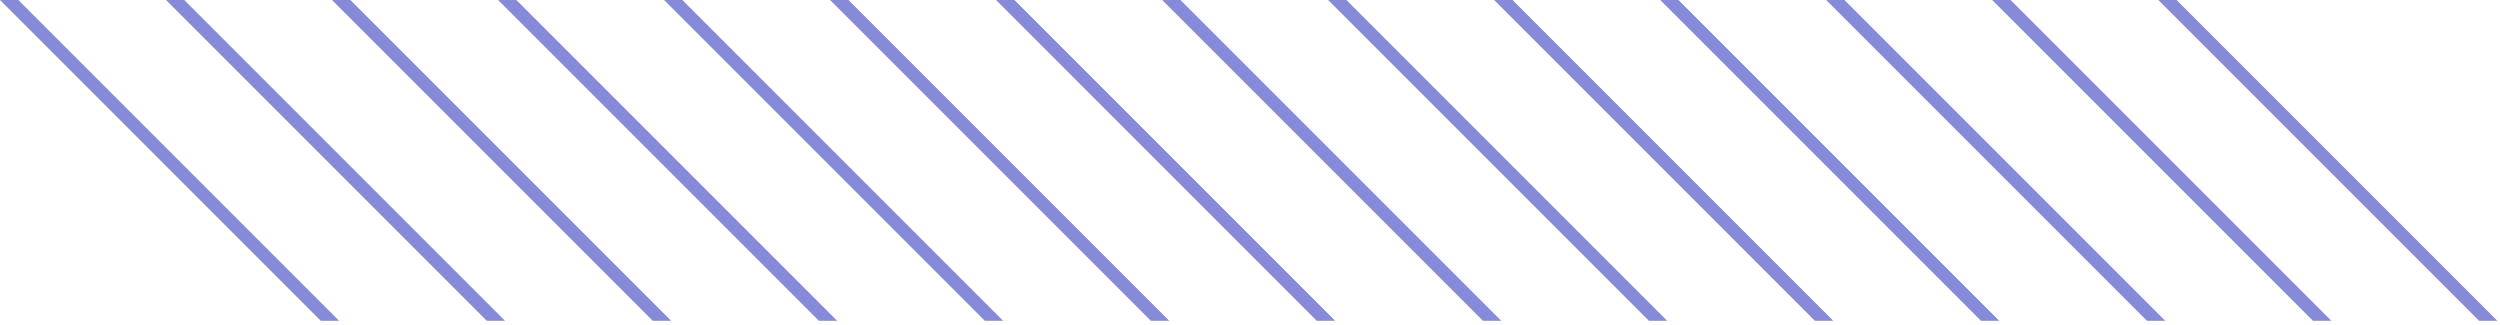 <svg width="408" height="53" viewBox="0 0 408 53" fill="none" xmlns="http://www.w3.org/2000/svg">
<path d="M404.587 52.358L352.23 -6.59912e-07L355.211 -6.24357e-07L407.569 52.358L404.587 52.358Z" fill="#878AD9"/>
<path d="M377.481 52.358L325.123 -6.60165e-07L328.126 -6.24357e-07L380.483 52.358L377.481 52.358Z" fill="#878AD9"/>
<path d="M350.392 52.358L298.035 -6.59912e-07L301.016 -6.24357e-07L353.374 52.358L350.392 52.358Z" fill="#878AD9"/>
<path d="M323.3 52.358L270.942 -6.59912e-07L273.924 -6.24357e-07L326.281 52.358L323.3 52.358Z" fill="#878AD9"/>
<path d="M296.193 52.358L243.836 -6.60165e-07L246.838 -6.24358e-07L299.196 52.358L296.193 52.358Z" fill="#878AD9"/>
<path d="M269.104 52.358L216.746 -6.59912e-07L219.728 -6.24358e-07L272.085 52.358L269.104 52.358Z" fill="#878AD9"/>
<path d="M242.019 52.358L189.662 -6.59913e-07L192.643 -6.24358e-07L245.001 52.358L242.019 52.358Z" fill="#878AD9"/>
<path d="M214.904 52.358L162.547 -6.60165e-07L165.55 -6.24357e-07L217.907 52.358L214.904 52.358Z" fill="#878AD9"/>
<path d="M187.82 52.358L135.462 -6.60164e-07L138.465 -6.24358e-07L190.822 52.358L187.82 52.358Z" fill="#878AD9"/>
<path d="M160.731 52.358L108.373 -6.59913e-07L111.355 -6.24358e-07L163.712 52.358L160.731 52.358Z" fill="#878AD9"/>
<path d="M133.646 52.358L81.288 -6.59912e-07L84.27 -6.24357e-07L136.627 52.358L133.646 52.358Z" fill="#878AD9"/>
<path d="M106.531 52.358L54.173 -6.60164e-07L57.176 -6.24357e-07L109.534 52.358L106.531 52.358Z" fill="#878AD9"/>
<path d="M79.443 52.358L27.085 -6.59912e-07L30.067 -6.24358e-07L82.424 52.358L79.443 52.358Z" fill="#878AD9"/>
<path d="M52.357 52.358L-0 -6.59912e-07L2.981 -6.24357e-07L55.339 52.358L52.357 52.358Z" fill="#878AD9"/>
</svg>
